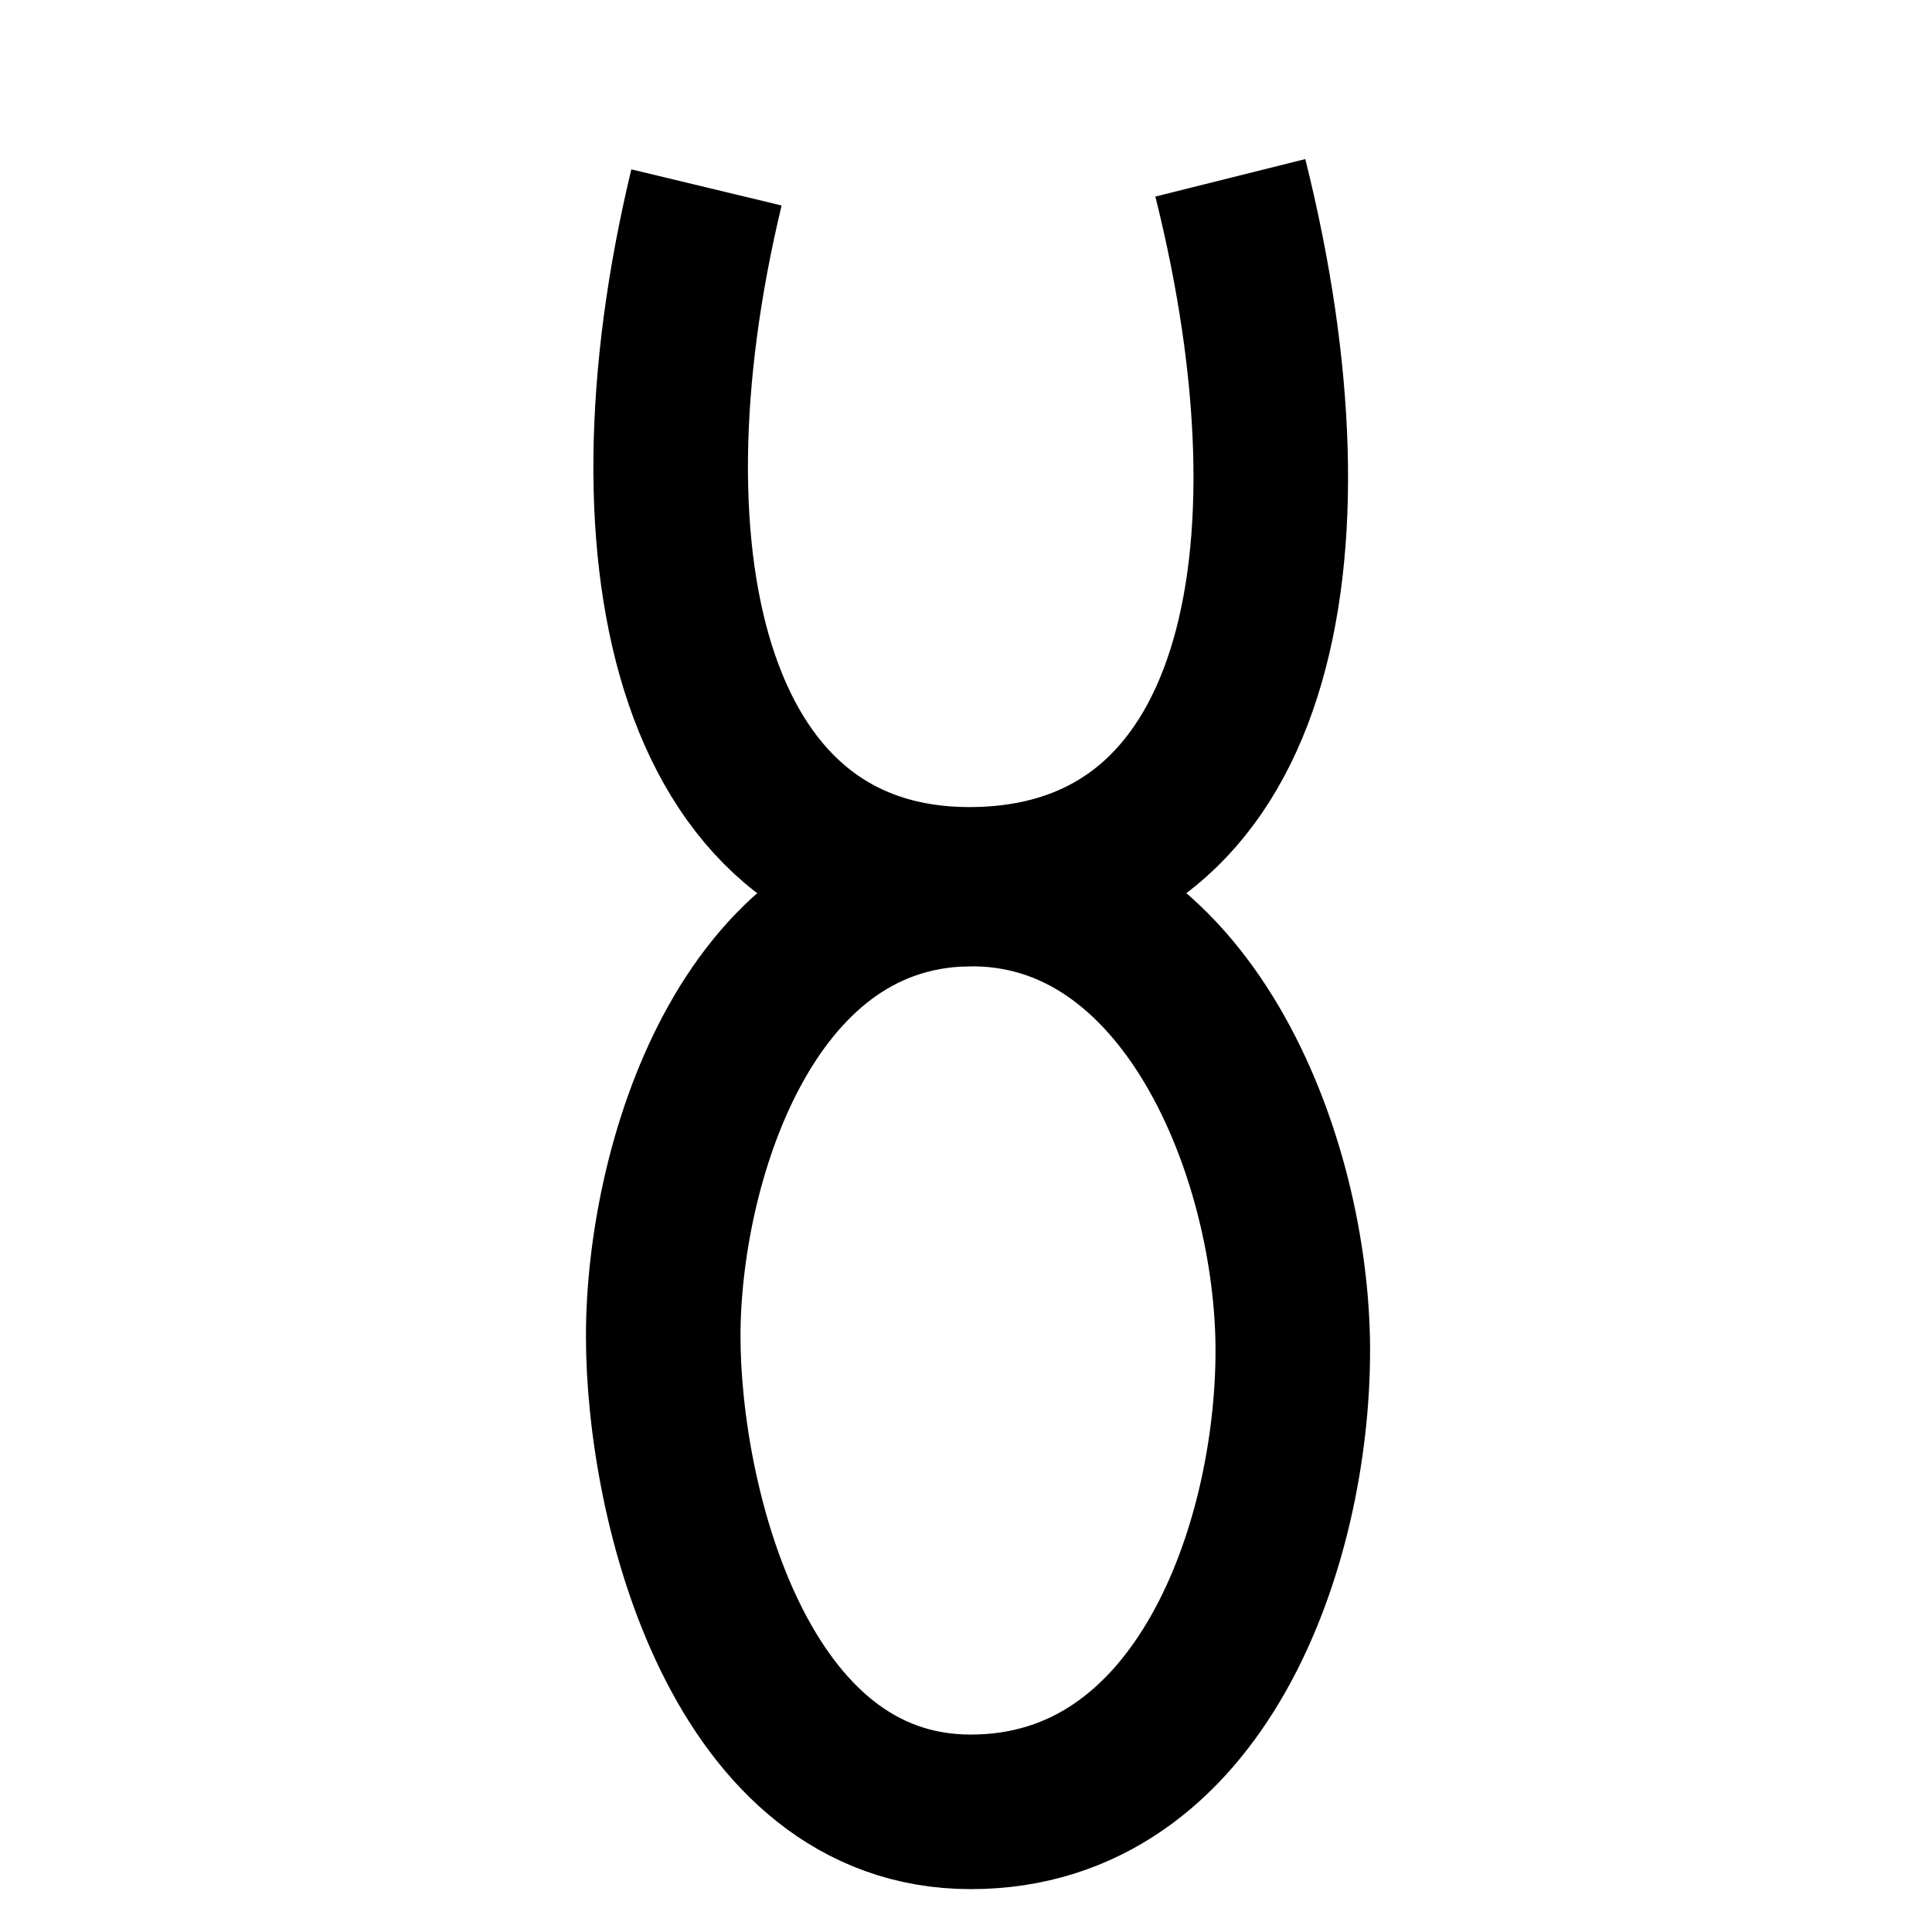 <?xml version="1.0" encoding="UTF-8"?>
<svg width="100" height="100" xmlns="http://www.w3.org/2000/svg">
	<path stroke-width="8" stroke="#000" fill="none" d="m36.567,9.701c-4.726,19.652 -0.534,36.318 13.93,36.07c14.464,-0.249 18.159,-16.665 13.184,-36.567"/>
	<path stroke-width="8" stroke="#000" fill="none" d="m50,46.02c-11.453,0.249 -15.672,14.414 -15.672,23.134c0,8.721 3.957,24.627 15.92,24.627c11.964,0 16.667,-13.911 16.667,-23.881c0,-9.969 -5.462,-24.129 -16.915,-23.881z"/>
</svg>